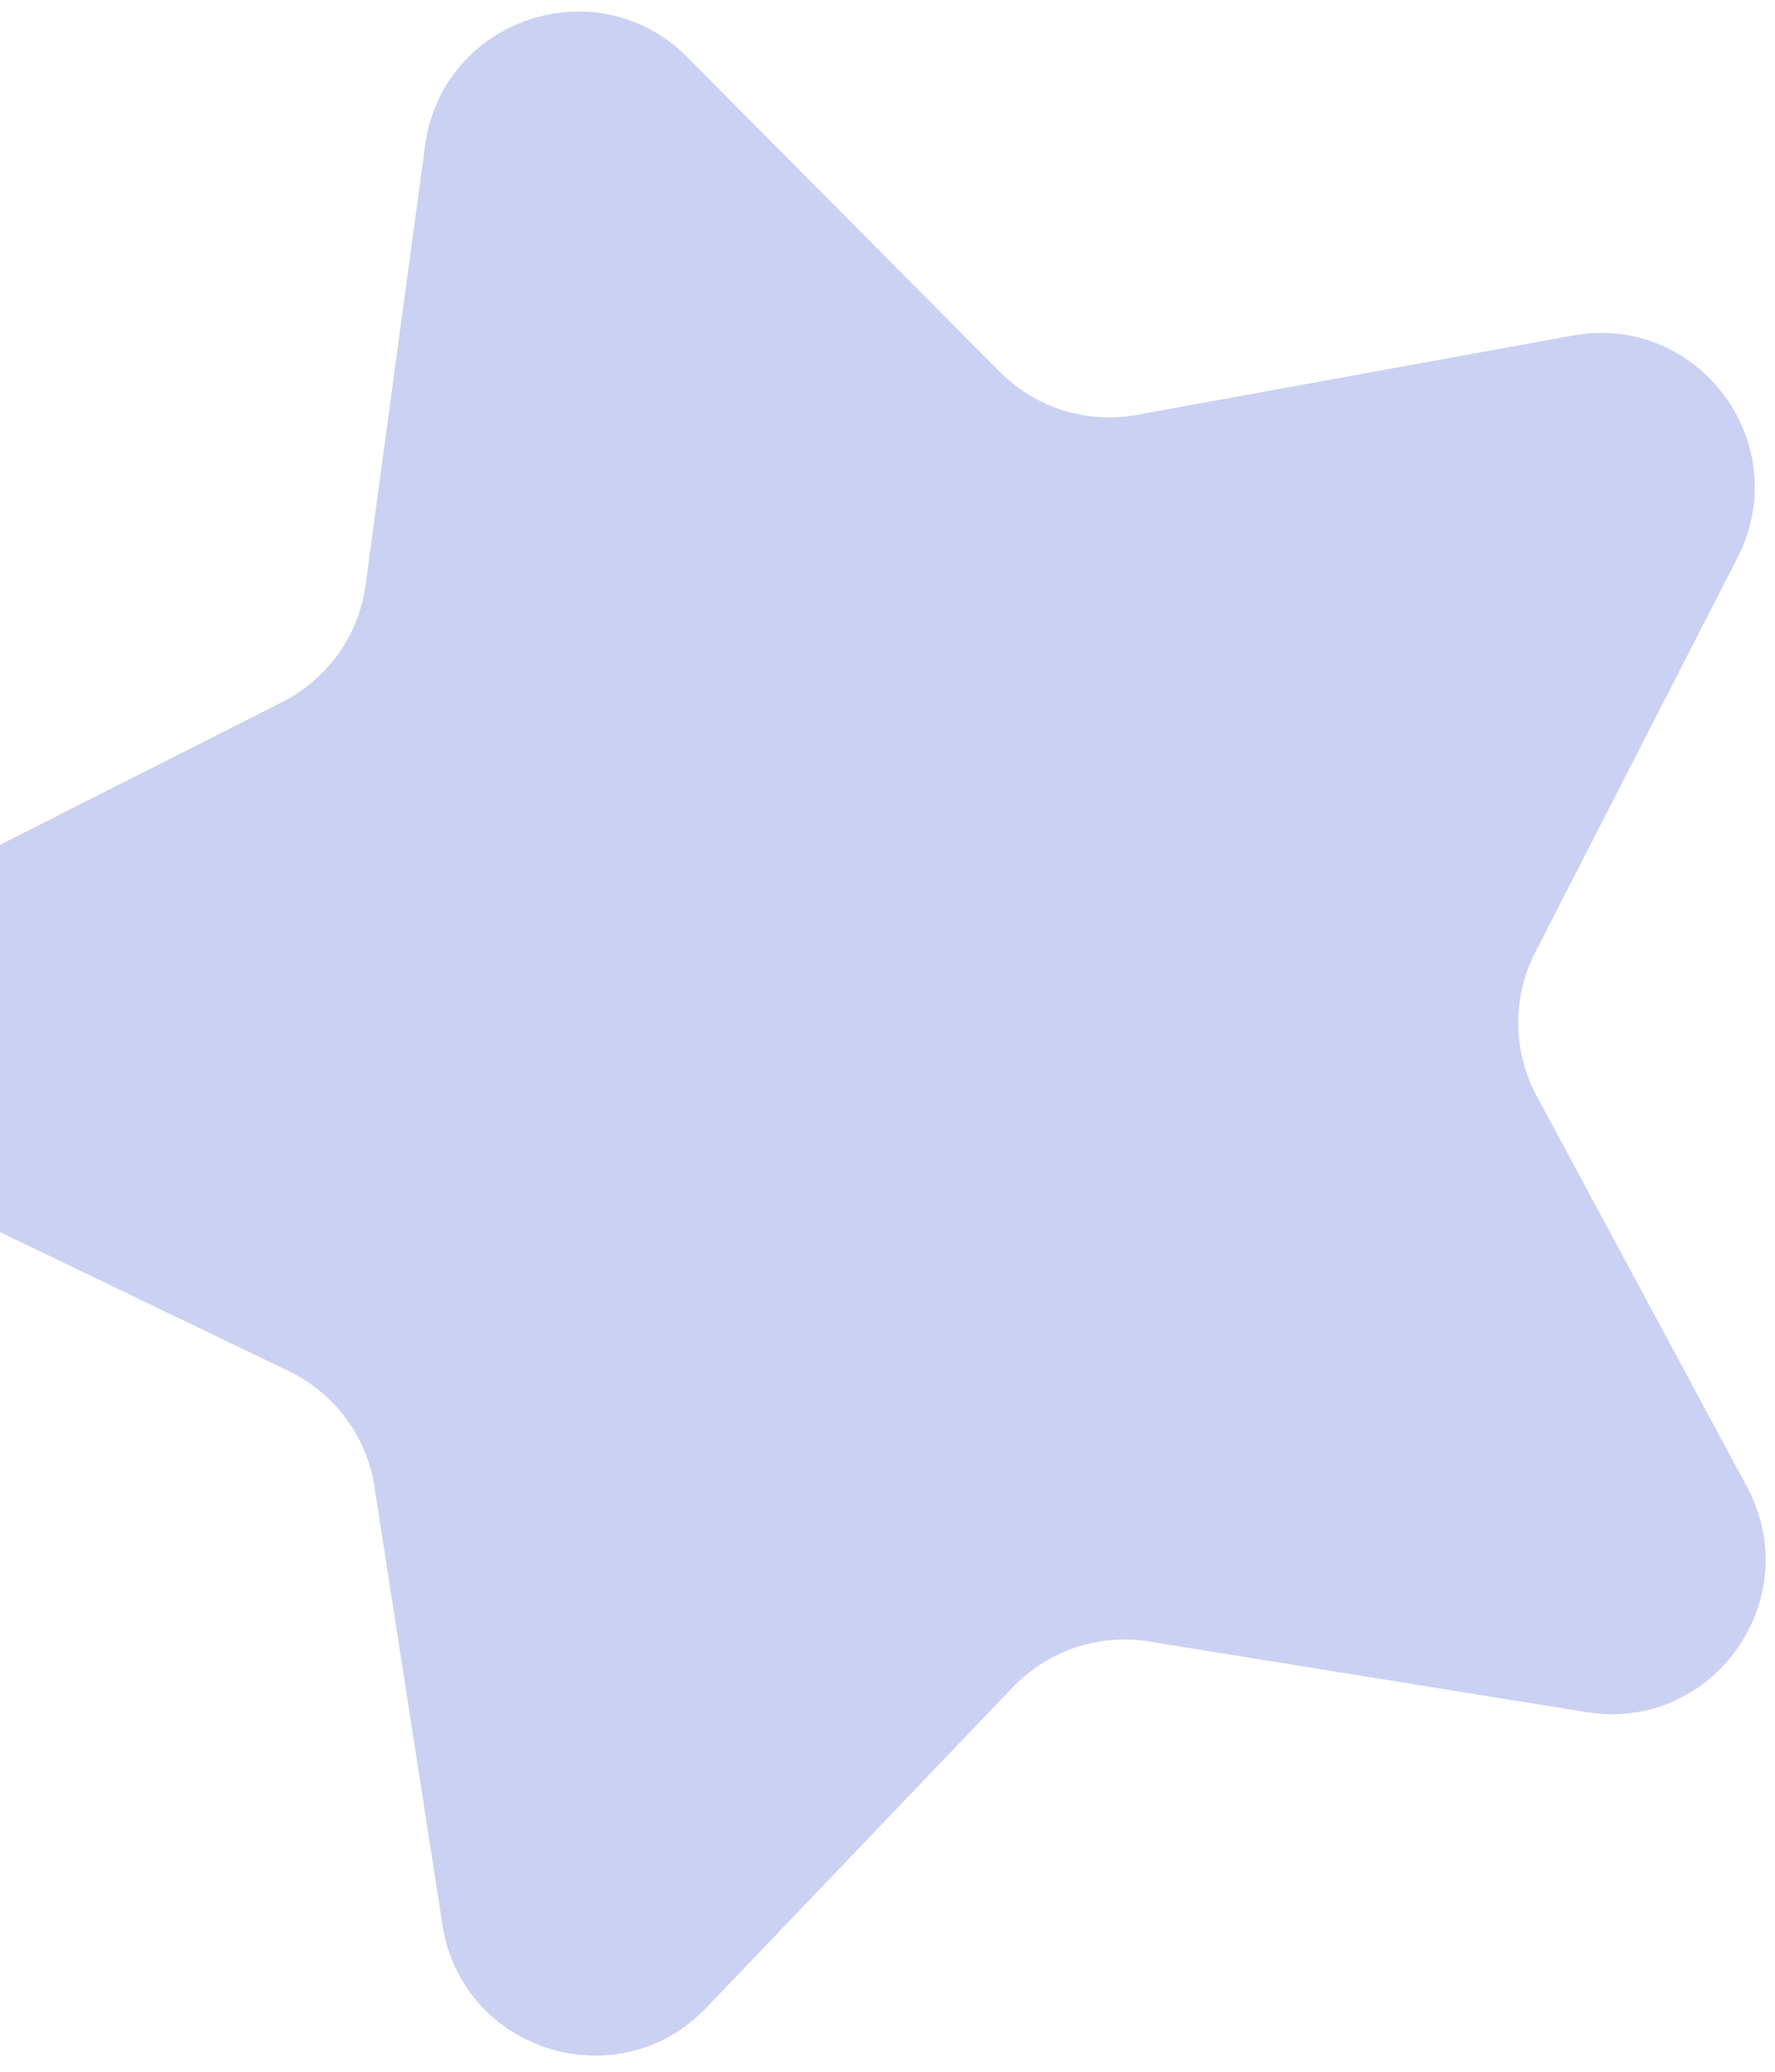 <svg width="96" height="112" viewBox="0 0 96 112" fill="none" xmlns="http://www.w3.org/2000/svg">
<path opacity="0.26" d="M37.17 3.09L54.07 20.1C56.01 22.05 58.77 22.92 61.47 22.43L85.06 18.14C91.86 16.9 97.13 24 93.97 30.15L83.03 51.49C81.78 53.93 81.81 56.83 83.11 59.25L94.48 80.37C97.76 86.46 92.63 93.66 85.81 92.56L62.14 88.74C59.43 88.3 56.68 89.23 54.78 91.21L38.2 108.54C33.42 113.54 24.99 110.89 23.93 104.06L20.25 80.36C19.83 77.65 18.1 75.32 15.63 74.13L-5.98 63.73C-12.21 60.73 -12.29 51.89 -6.13 48.77L15.27 37.95C17.72 36.71 19.4 34.35 19.77 31.63L22.99 7.87C23.91 1.01 32.29 -1.81 37.17 3.09Z" fill="#3750CC"/>
</svg>

